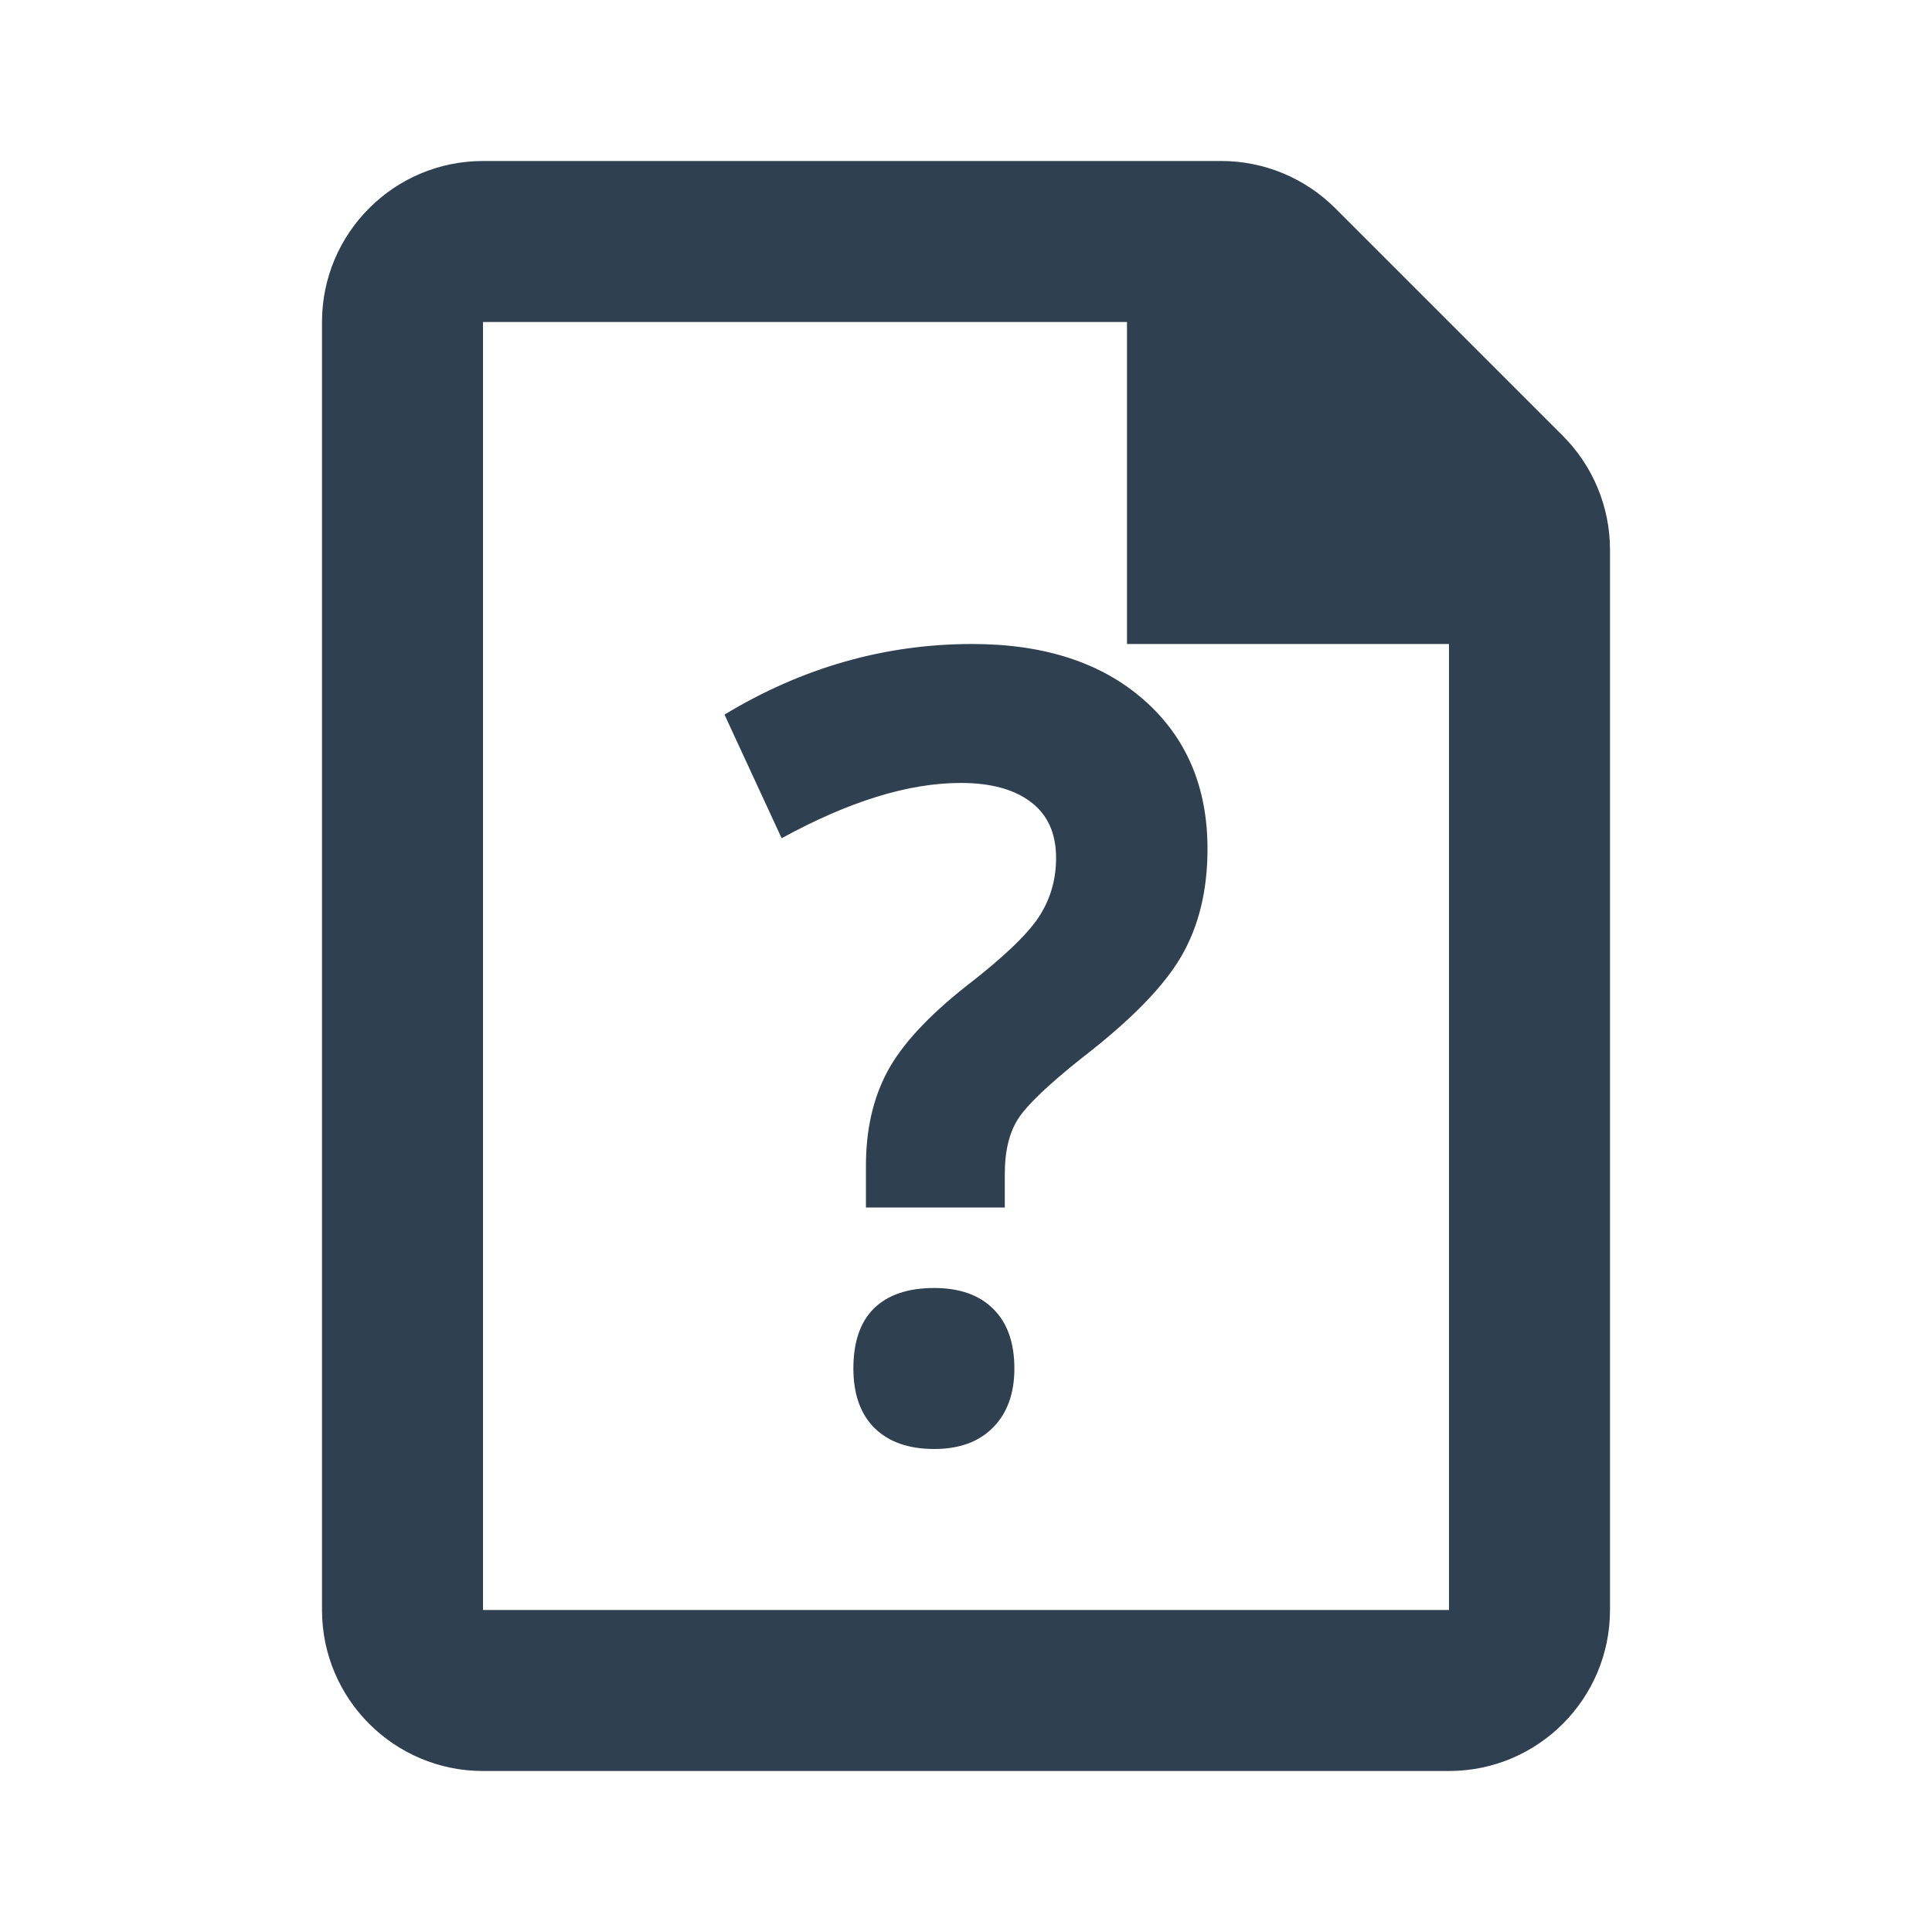 <svg width="24" height="24" viewBox="0 0 24 24" fill="none" xmlns="http://www.w3.org/2000/svg">
<path d="M11.606 16C11.921 16 12.166 16.087 12.339 16.26C12.513 16.432 12.601 16.678 12.601 17C12.601 17.31 12.512 17.554 12.338 17.731C12.162 17.91 11.918 18 11.606 18C11.286 18 11.038 17.912 10.862 17.738C10.688 17.564 10.601 17.317 10.601 17C10.601 16.671 10.686 16.422 10.857 16.253C11.029 16.085 11.278 16 11.606 16Z" fill="#2F4051"/>
<path d="M12.078 8C12.972 8 13.683 8.232 14.209 8.694C14.736 9.157 15 9.774 15 10.546C15 11.061 14.892 11.505 14.675 11.879C14.458 12.254 14.046 12.675 13.44 13.142C13.023 13.474 12.758 13.726 12.648 13.898C12.537 14.071 12.482 14.299 12.482 14.579V15H10.757V14.481C10.757 14.032 10.846 13.642 11.024 13.31C11.202 12.978 11.528 12.625 12 12.252C12.456 11.9 12.756 11.615 12.902 11.395C13.047 11.175 13.119 10.929 13.119 10.658C13.119 10.354 13.016 10.123 12.807 9.964C12.599 9.805 12.307 9.726 11.935 9.726C11.284 9.726 10.543 9.956 9.71 10.413L9 8.877C9.967 8.292 10.994 8 12.078 8Z" fill="#2F4051"/>
<path fill-rule="evenodd" clip-rule="evenodd" d="M15.172 2C15.702 2 16.211 2.211 16.586 2.586L19.414 5.414C19.789 5.789 20 6.298 20 6.829V20C20 21.104 19.104 22 18 22H6C4.896 22 4 21.104 4 20V4C4 2.896 4.896 2 6 2H15.172ZM6 20H18V8H14V4H6V20Z" fill="#2F4051"/>
</svg>

